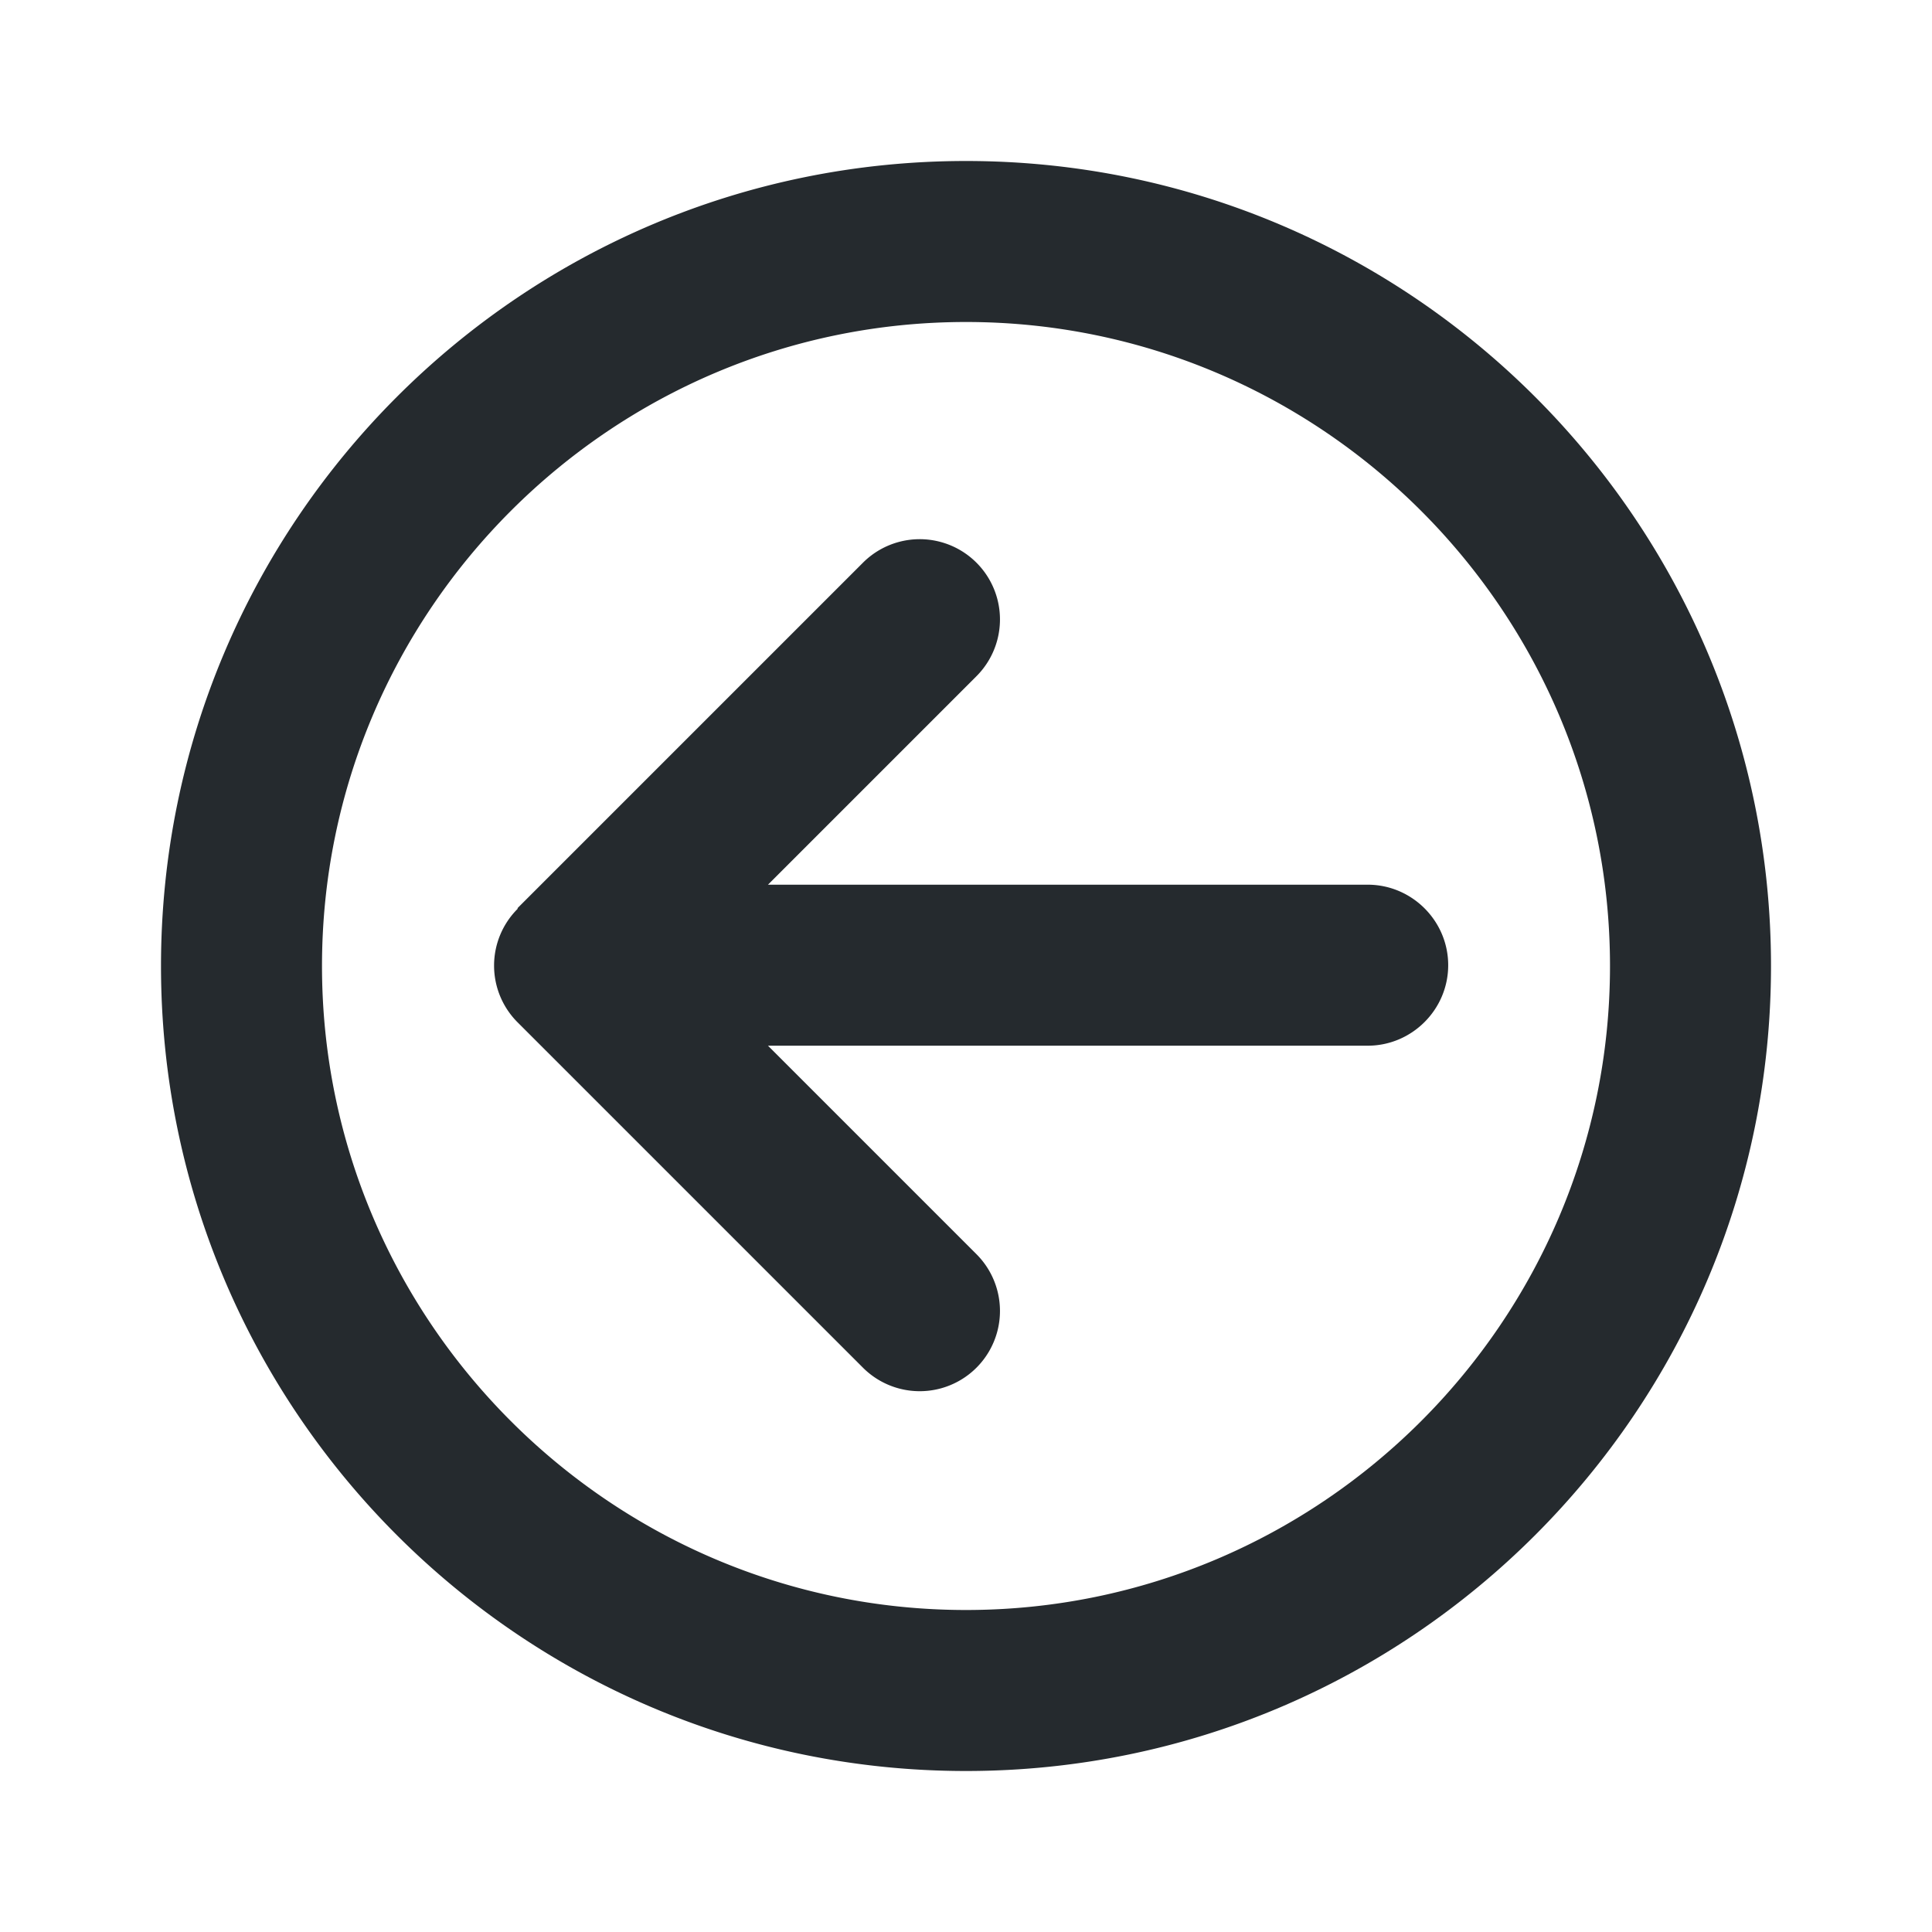 <svg xmlns="http://www.w3.org/2000/svg" width="24" height="24" fill="currentColor" viewBox="0 0 24 24">
<path fill="#252a2e" d="M6.43 11.29a.996.996 0 0 0 0 1.41l4.29 4.29a.996.996 0 1 0 1.41-1.41l-2.59-2.59h7.45c.55 0 1-.45 1-1s-.45-1-1-1H9.54l2.59-2.59a.996.996 0 1 0-1.41-1.41l-4.29 4.29ZM2 12c0 5.52 4.48 10 10 10s10-4.48 10-10S17.52 2 12 2 2 6.48 2 12Zm18 0c0 4.41-3.59 8-8 8s-8-3.59-8-8 3.59-8 8-8 8 3.59 8 8Z"/>
</svg>
